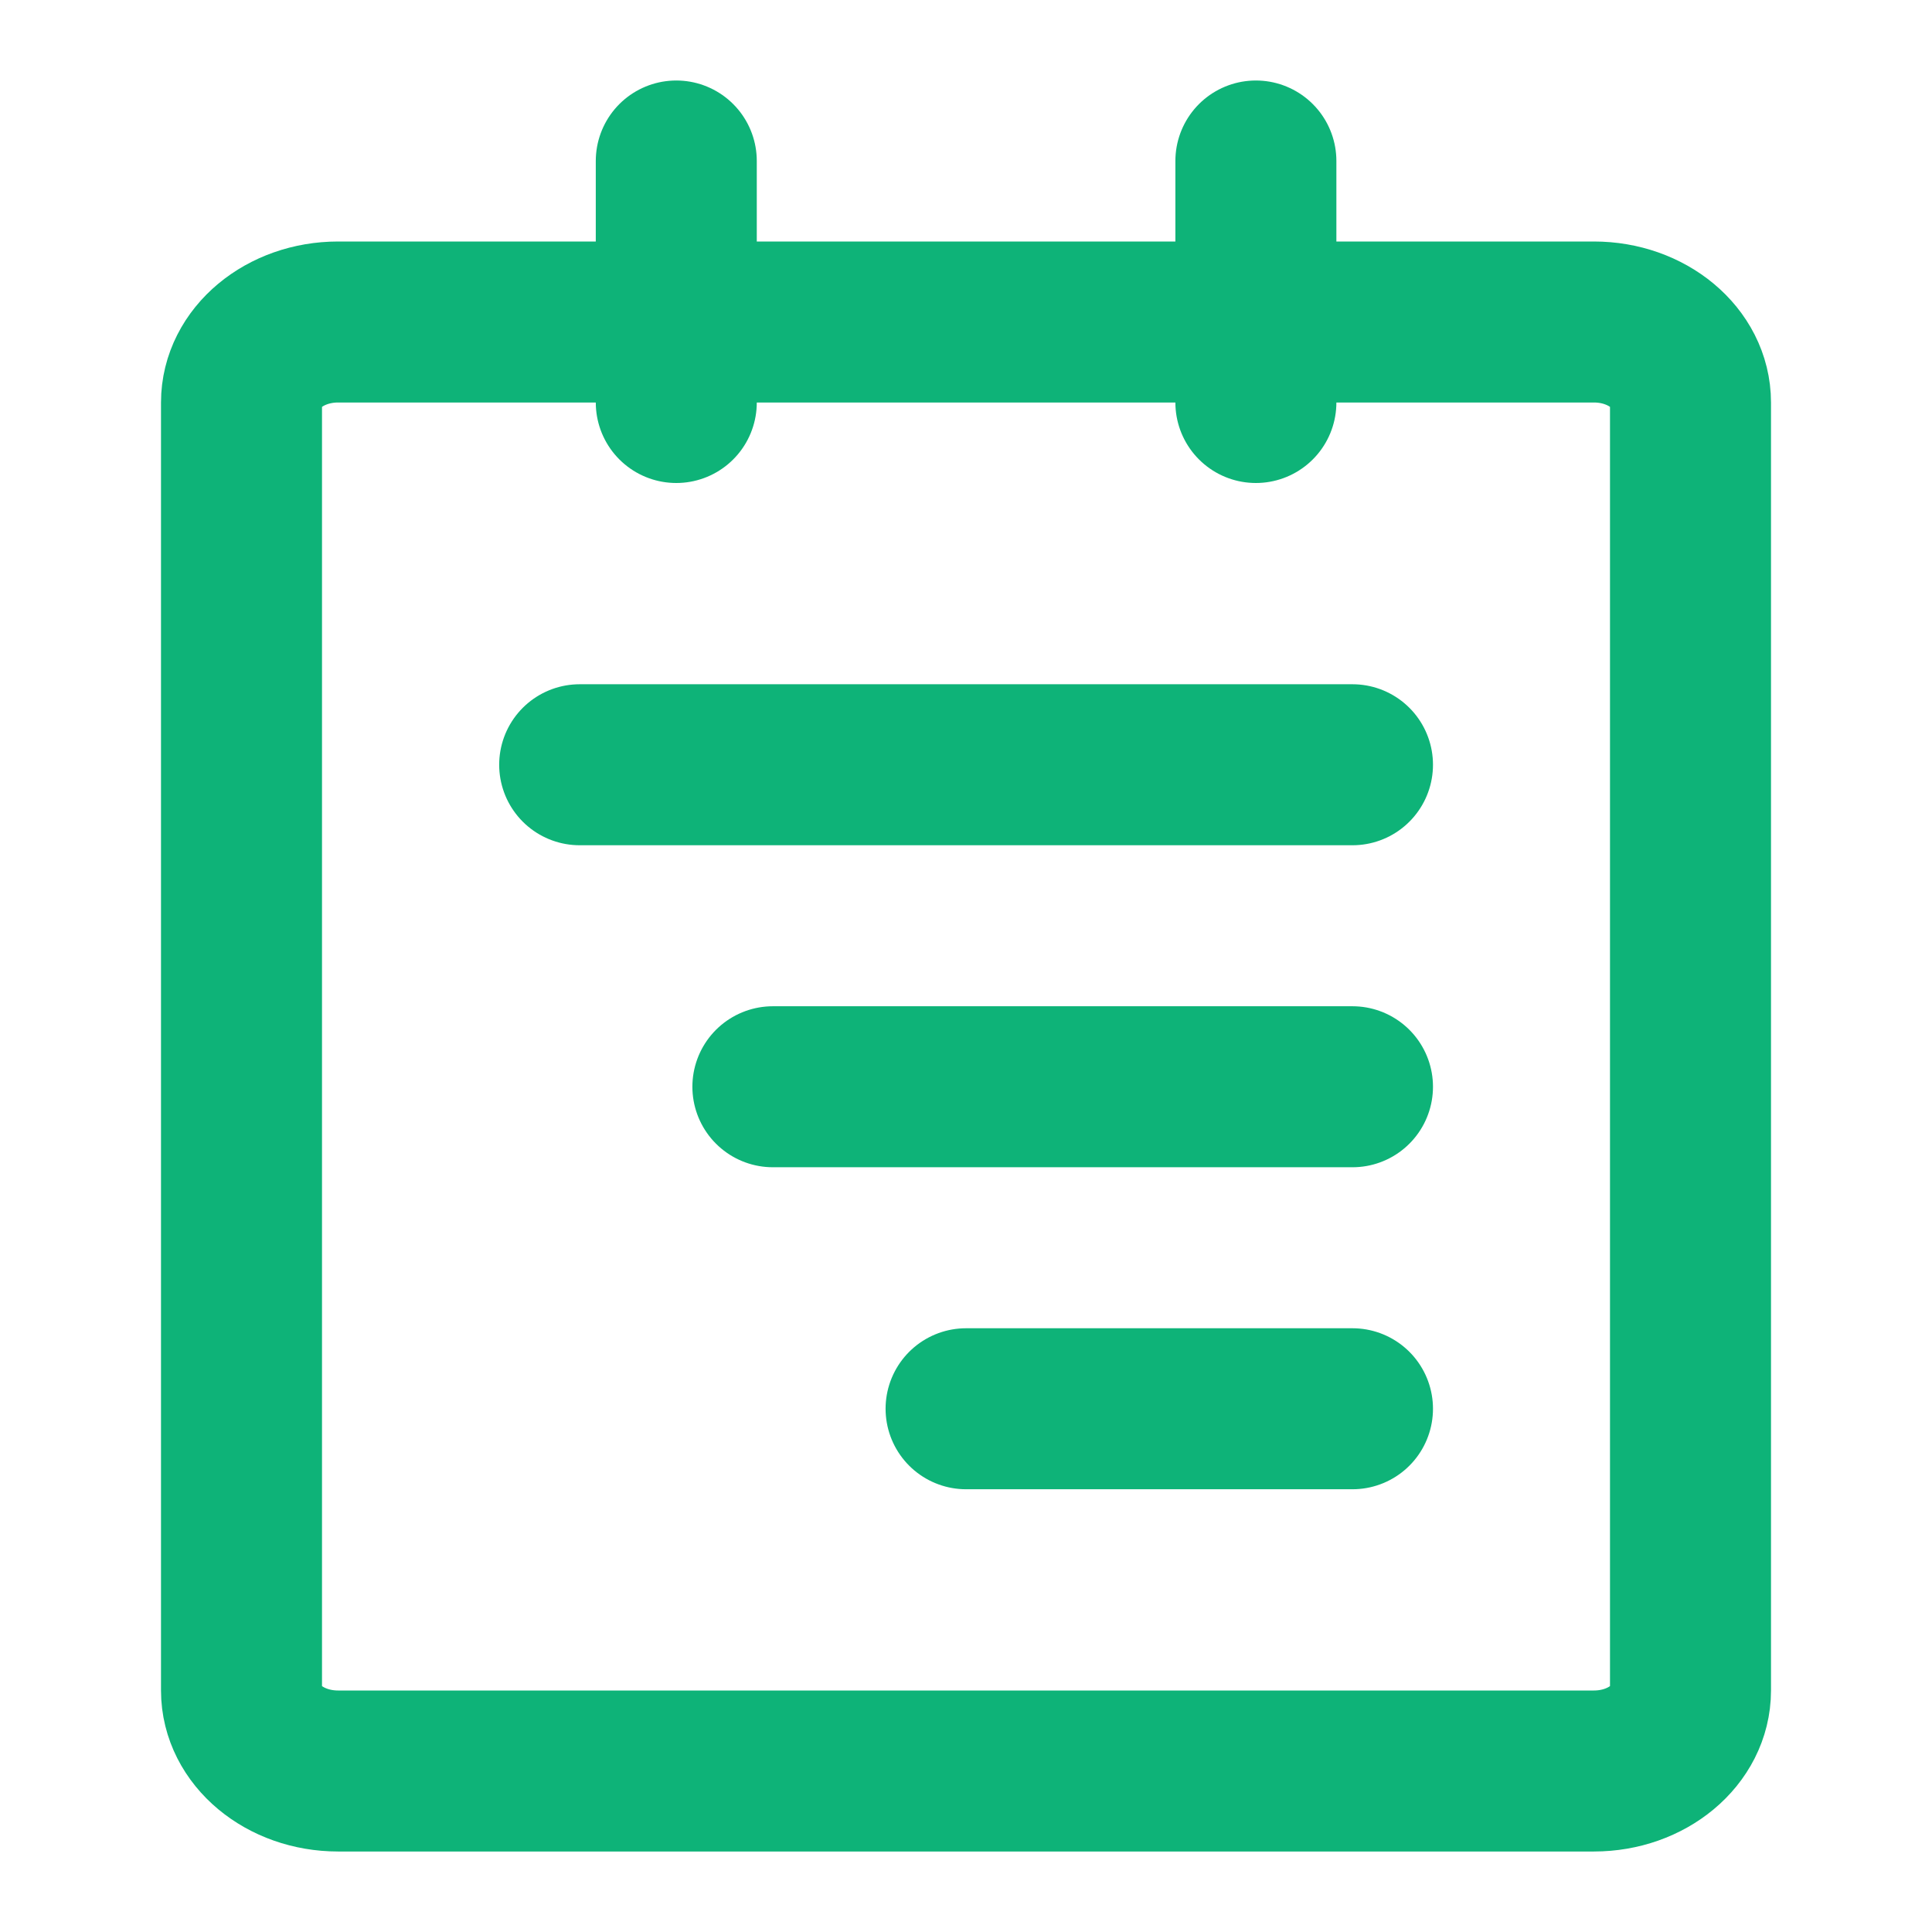 <svg width="24" height="24" viewBox="0 0 24 24" fill="none" xmlns="http://www.w3.org/2000/svg">
<path d="M4.2 4H19.8C20.463 4 21 4.448 21 5V21C21 21.552 20.463 22 19.8 22H4.2C3.537 22 3 21.552 3 21V5C3 4.448 3.537 4 4.2 4Z" stroke="#0EB378" stroke-width="2" stroke-linejoin="round"/>
<path d="M15.601 2V5M8.401 2V5M16.801 9.5H7.201M16.801 13.5H9.601M16.801 17.5H12.001" stroke="#0EB378" stroke-width="2" stroke-linecap="round" stroke-linejoin="round"/>
</svg>
